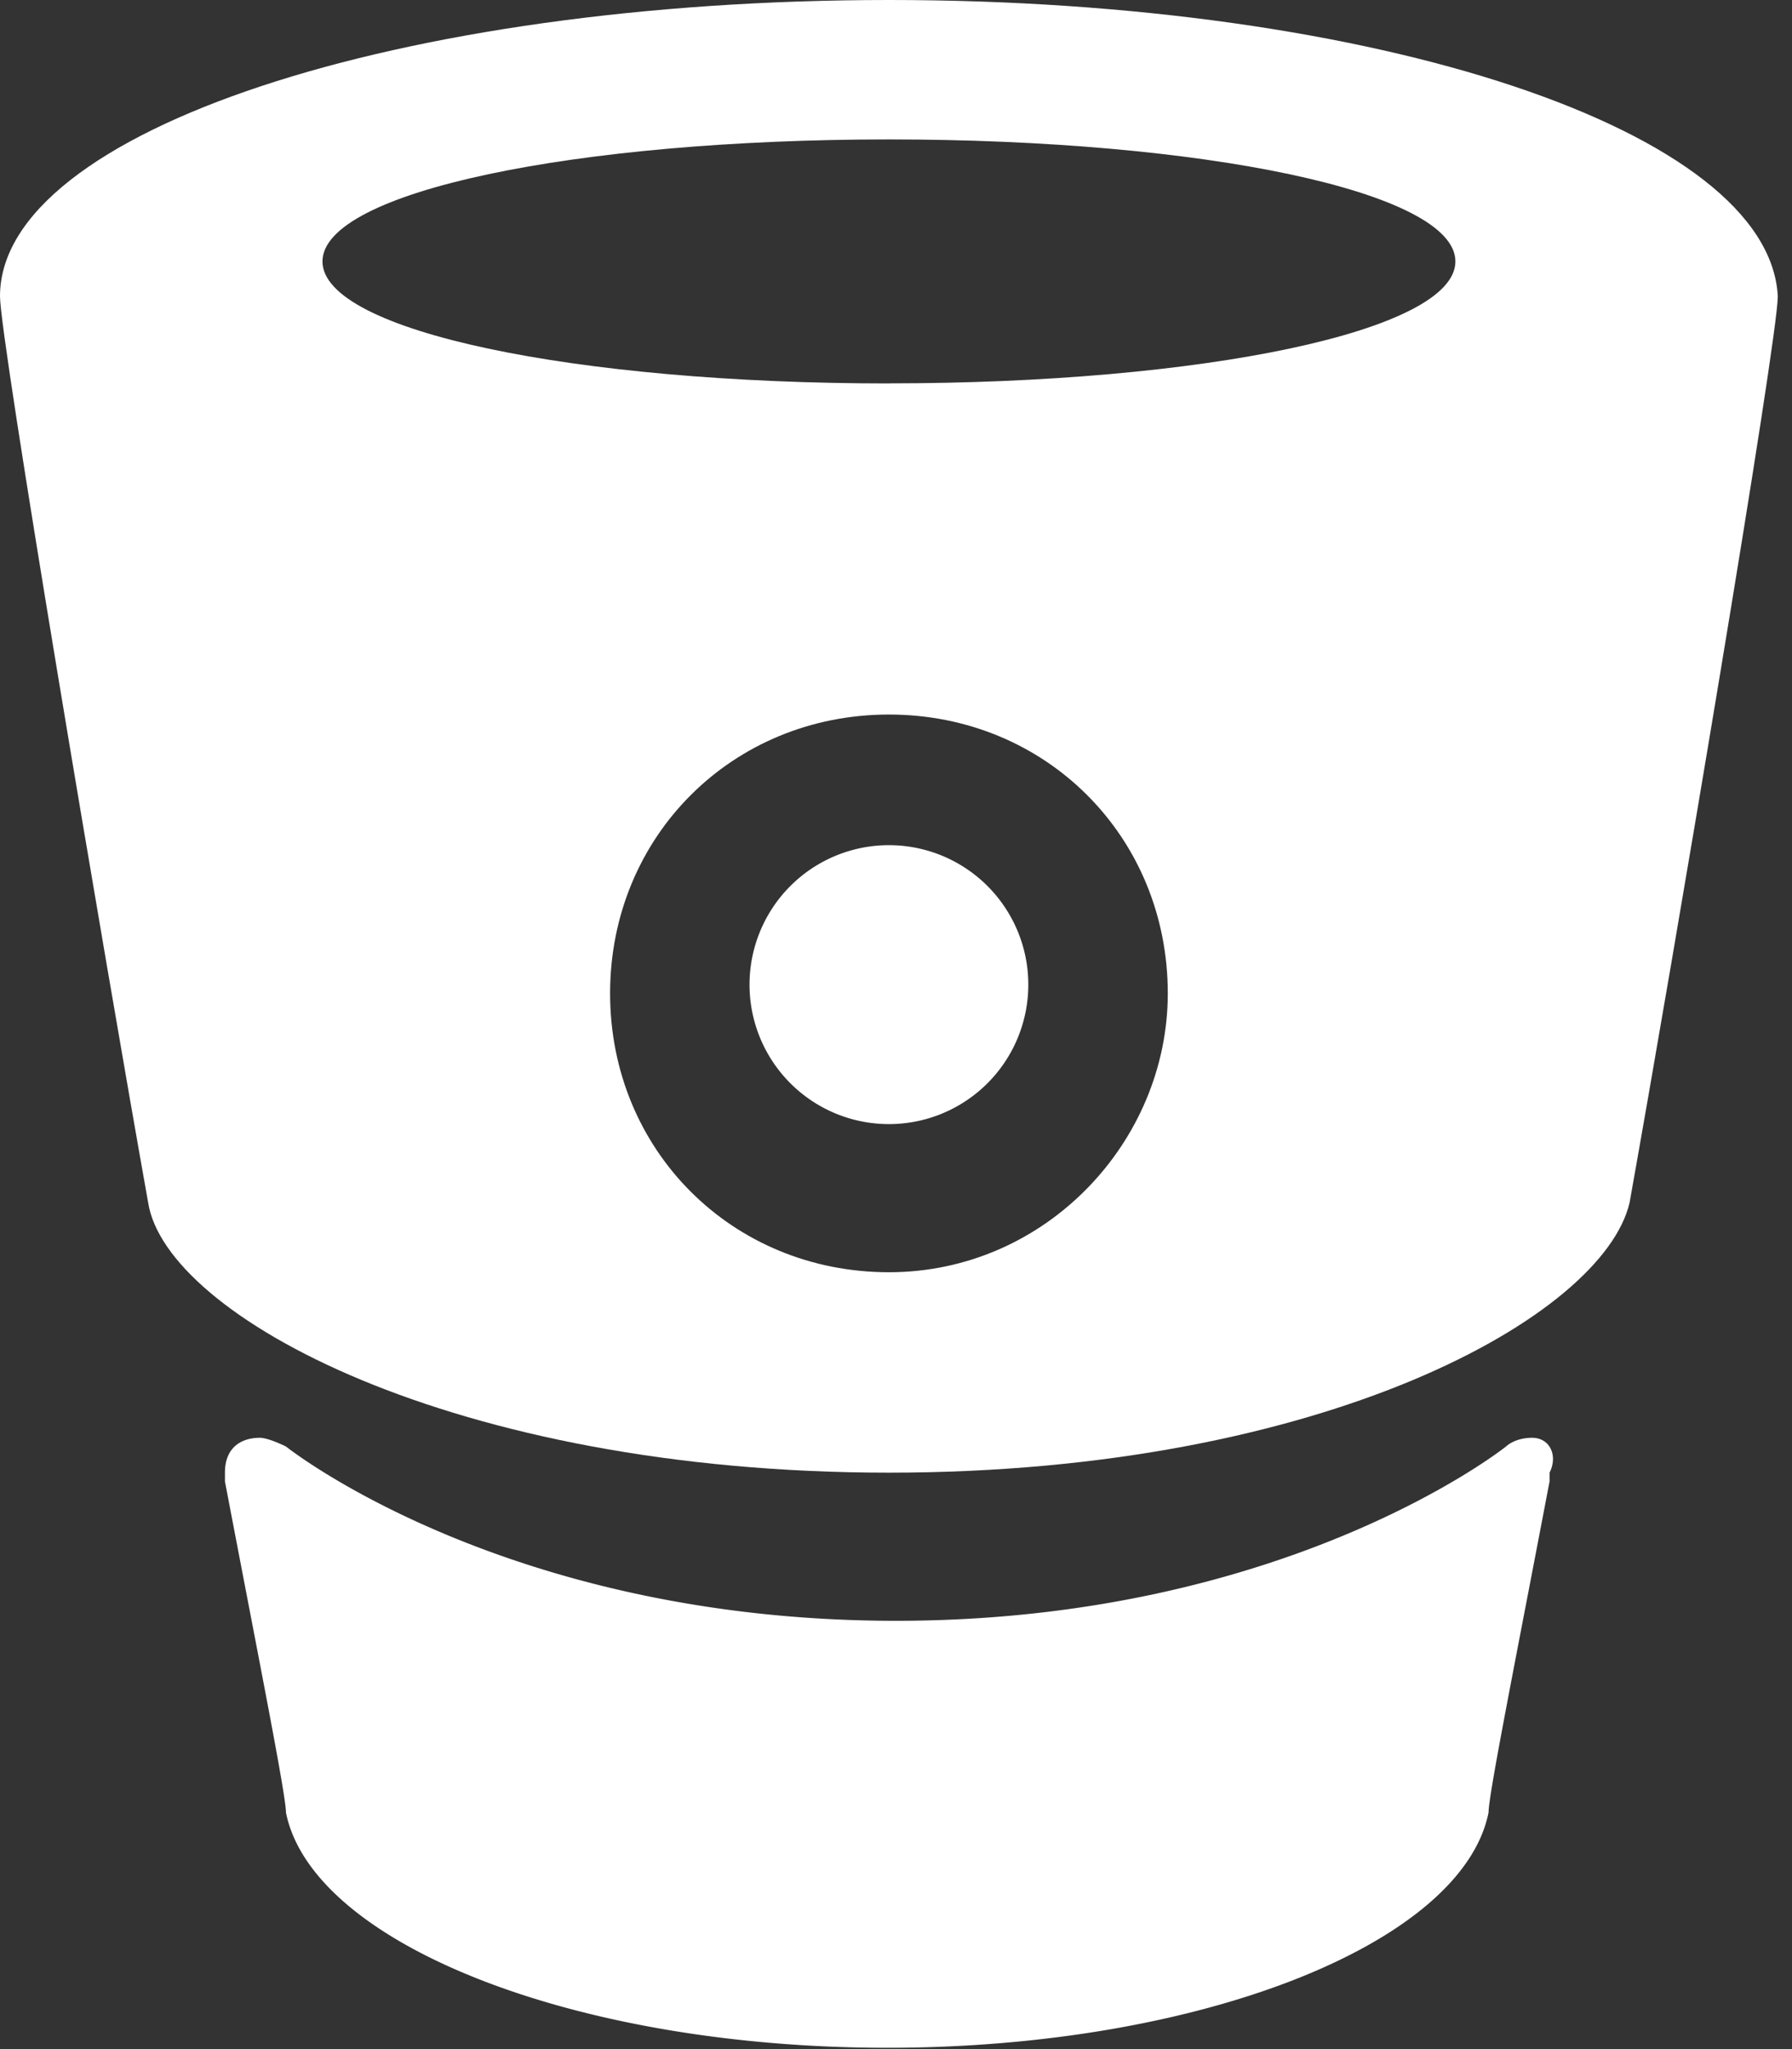 <svg width="42" height="48" fill="none" xmlns="http://www.w3.org/2000/svg"><rect width="100%" height="100%" fill="#333333" stroke="none"/><g clip-path="url(#clip0)" fill="#fff"><path d="M20.835 0C9.397 0 0 3.062 0 6.94c0 1.02 2.451 15.513 3.472 21.229.41 2.654 7.15 6.328 17.362 6.328 10.212 0 16.748-3.674 17.36-6.328 1.022-5.716 3.473-20.208 3.473-21.229C41.464 3.062 32.272 0 20.835 0zm0 29.802c-3.677 0-6.536-2.858-6.536-6.532s2.86-6.532 6.536-6.532c3.676 0 6.535 2.858 6.535 6.532 0 3.47-2.859 6.532-6.535 6.532zm0-20.82c-7.353 0-13.277-1.225-13.277-2.858s5.924-2.858 13.277-2.858c7.352 0 13.276 1.225 13.276 2.858S28.187 8.98 20.835 8.98z"/><path d="M35.91 33.68c-.41 0-.613.204-.613.204S30.19 37.967 21 37.967c-9.192 0-14.298-4.083-14.298-4.083s-.408-.204-.613-.204c-.408 0-.817.204-.817.817v.204c.817 4.286 1.43 7.348 1.43 7.757.613 3.061 6.74 5.511 14.093 5.511s13.48-2.45 14.093-5.511c0-.409.613-3.47 1.43-7.757v-.204c.204-.409 0-.817-.408-.817zm-15.075-7.348a3.267 3.267 0 10-3.268-3.266 3.267 3.267 0 003.268 3.266z"/></g><defs><clipPath id="clip0"><path fill="#fff" d="M0 0h41.67v48H0z"/></clipPath></defs></svg>